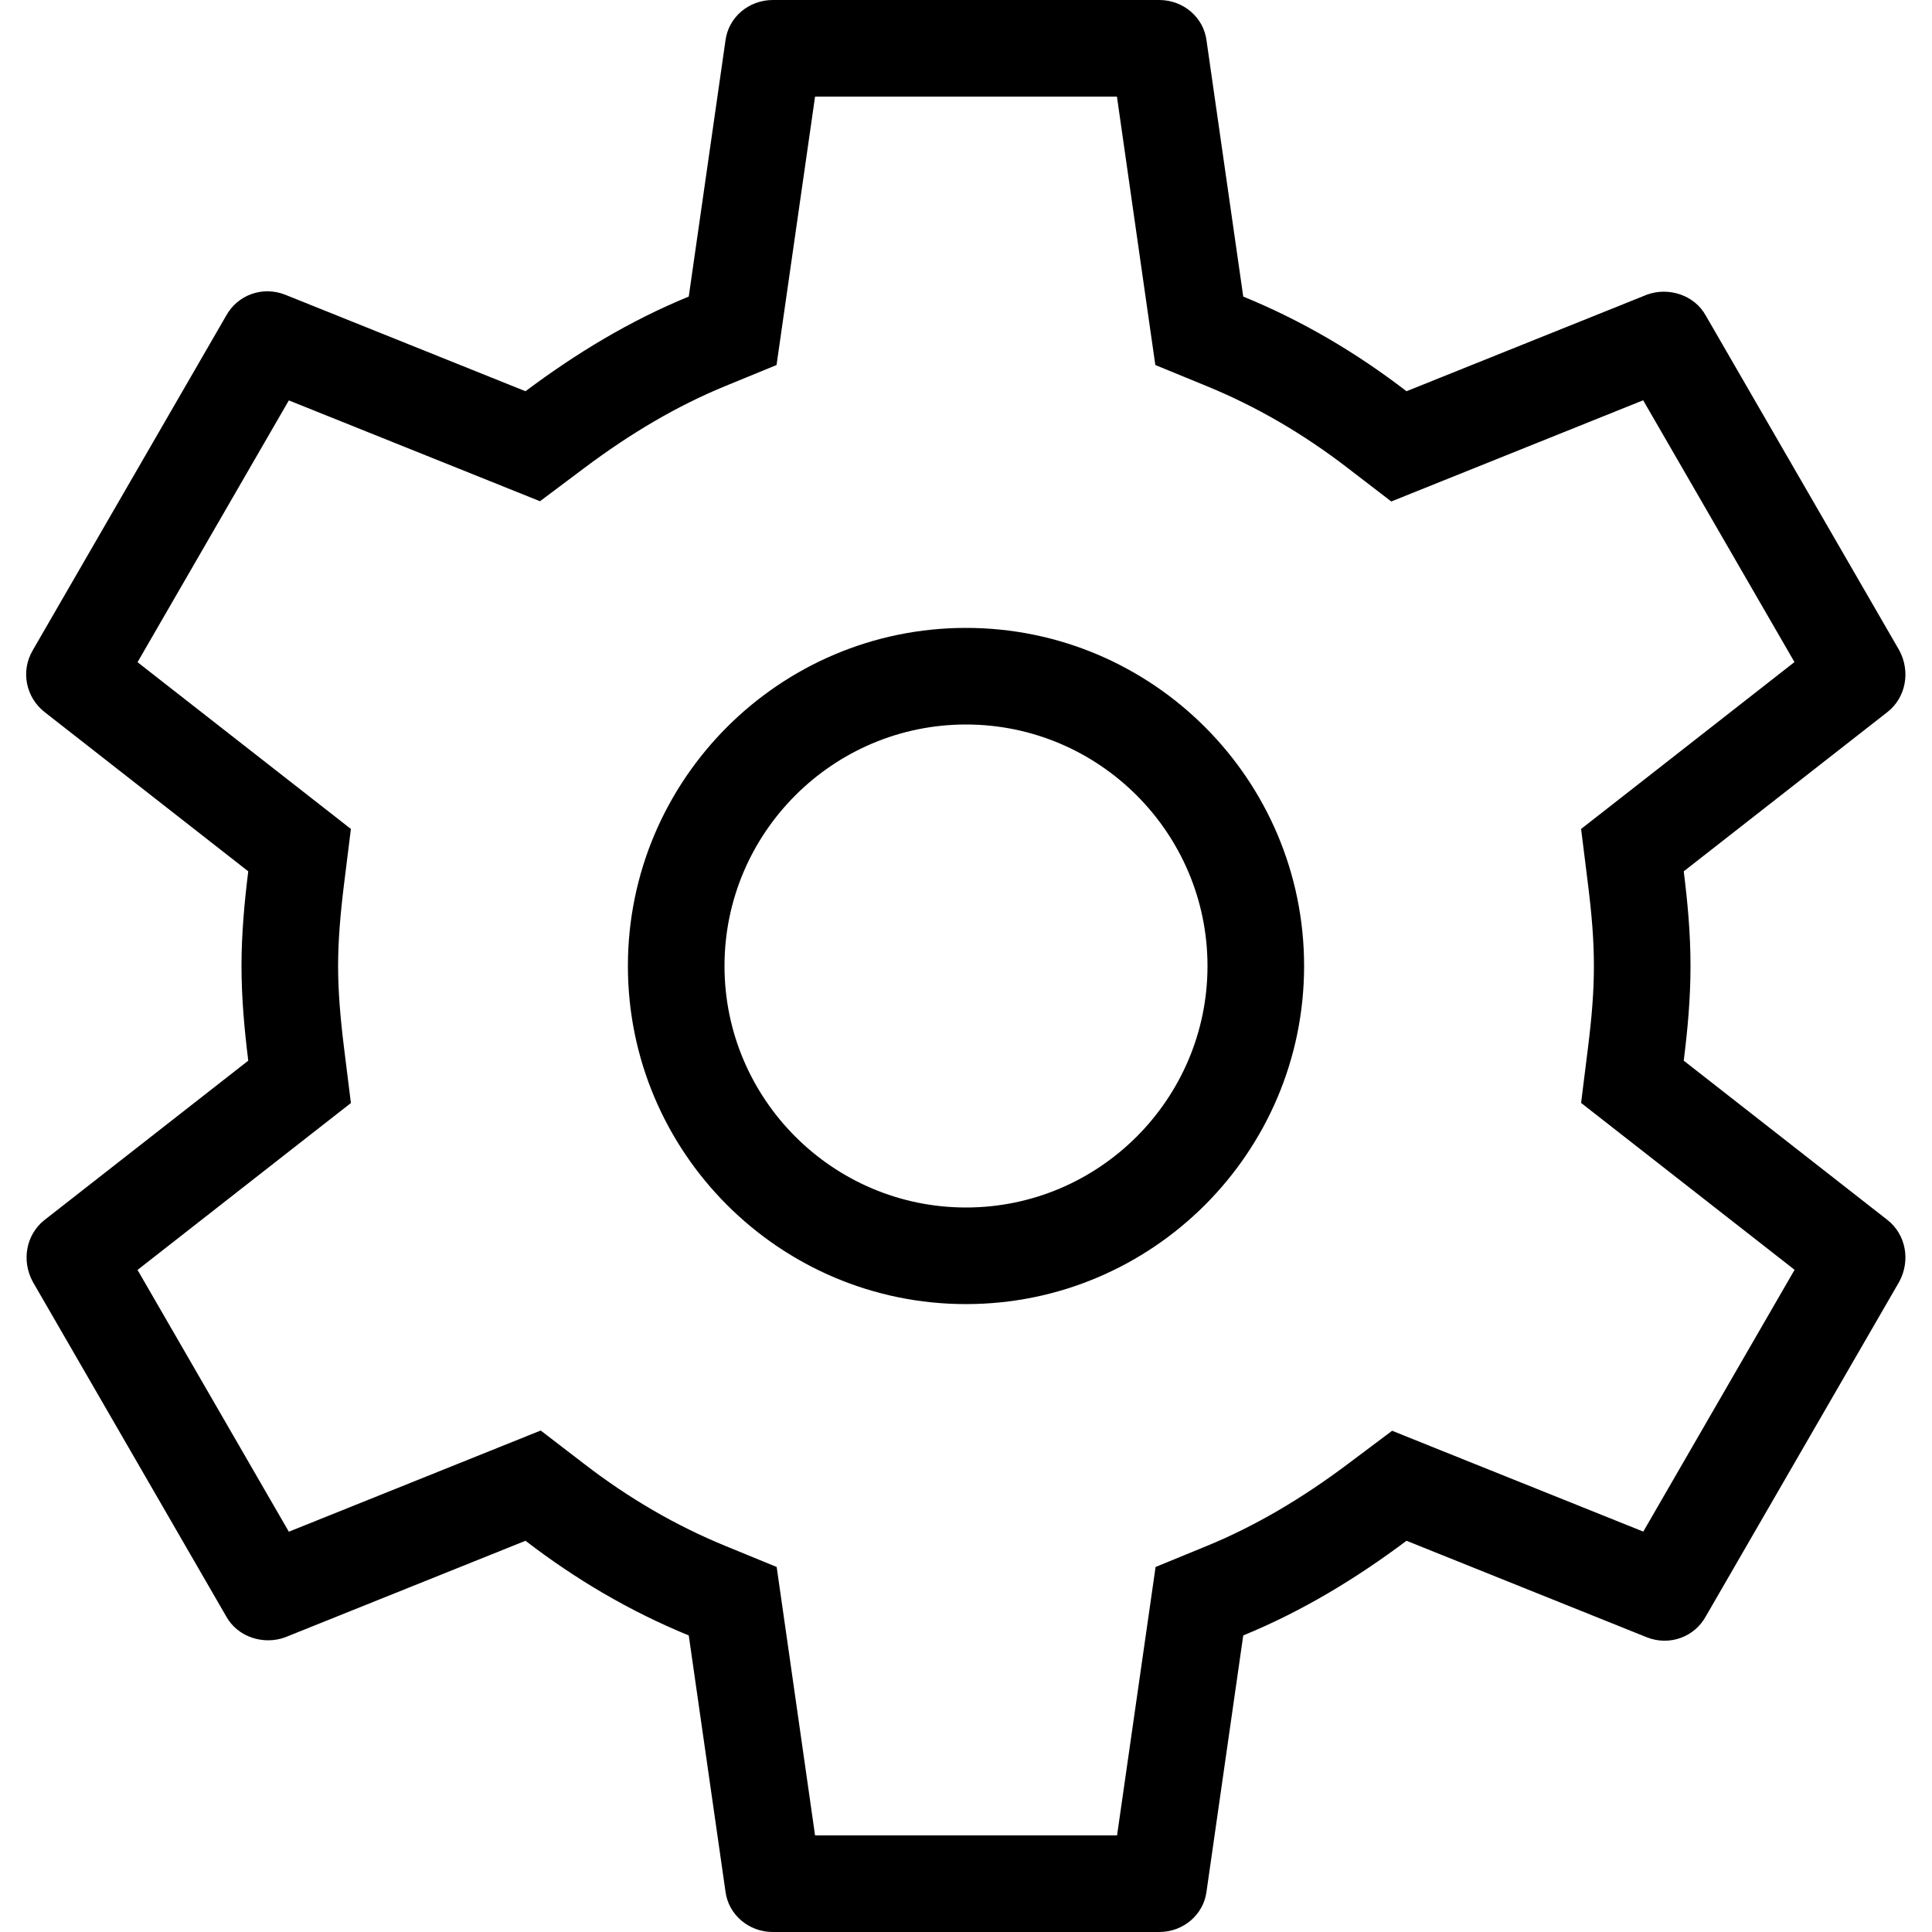 <svg width="16" height="16" viewBox="0 0 16 16" xmlns="http://www.w3.org/2000/svg" xmlns:xlink="http://www.w3.org/1999/xlink">
    <path d="M13.944 8.784l1.688 1.32c.152.12.192.336.096.512l-1.6 2.768c-.096.176-.304.248-.488.176l-1.992-.8c-.416.312-.864.584-1.352.784l-.304 2.12C9.968 15.856 9.8 16 9.6 16H6.4c-.2 0-.368-.144-.392-.336l-.304-2.12c-.488-.2-.936-.464-1.352-.784l-1.992.8c-.176.064-.392 0-.488-.176l-1.6-2.768c-.096-.176-.056-.392.096-.512l1.688-1.32C2.024 8.528 2 8.264 2 8s.024-.528.056-.784L.368 5.896c-.152-.12-.2-.336-.096-.512l1.6-2.768c.096-.176.304-.248.488-.176l1.992.8c.416-.312.864-.584 1.352-.784l.304-2.12C6.032.144 6.2 0 6.4 0h3.2c.2 0 .368.144.392.336l.304 2.12c.488.2.936.464 1.352.784l1.992-.8c.176-.064.392 0 .488.176l1.6 2.768c.096.176.056.392-.096.512l-1.688 1.32c.032.256.056.512.056.784s-.024.528-.056.784zm-2.422-4.631l-.362-.278c-.369-.284-.756-.509-1.168-.678l-.424-.174-.065-.453L9.25.8H6.75l-.319 2.223-.424.174c-.395.162-.783.389-1.175.684l-.36.27-.418-.168-1.662-.667-1.253 2.168L2.906 6.865l-.056.45C2.817 7.58 2.8 7.799 2.8 8c0 .201.017.42.05.685l.056.45-.357.279-1.41 1.103 1.253 2.168 2.086-.838.362.278c.369.284.756.509 1.168.678l.424.174.065.453L6.75 15.2h2.501l.319-2.223.424-.174c.395-.162.783-.389 1.175-.684l.36-.27.418.168 1.662.667 1.253-2.168-1.768-1.382.056-.45C13.184 8.414 13.2 8.206 13.2 8c0-.206-.016-.414-.05-.685l-.056-.45.357-.279 1.41-1.103-1.253-2.168-2.086.838zM8 10.8c-1.544 0-2.8-1.256-2.8-2.8 0-1.544 1.256-2.8 2.8-2.8 1.544 0 2.8 1.256 2.8 2.8 0 1.544-1.256 2.8-2.8 2.8zm0-.8c1.102 0 2-.898 2-2s-.898-2-2-2-2 .898-2 2 .898 2 2 2z" id="settings"/>
</svg>
